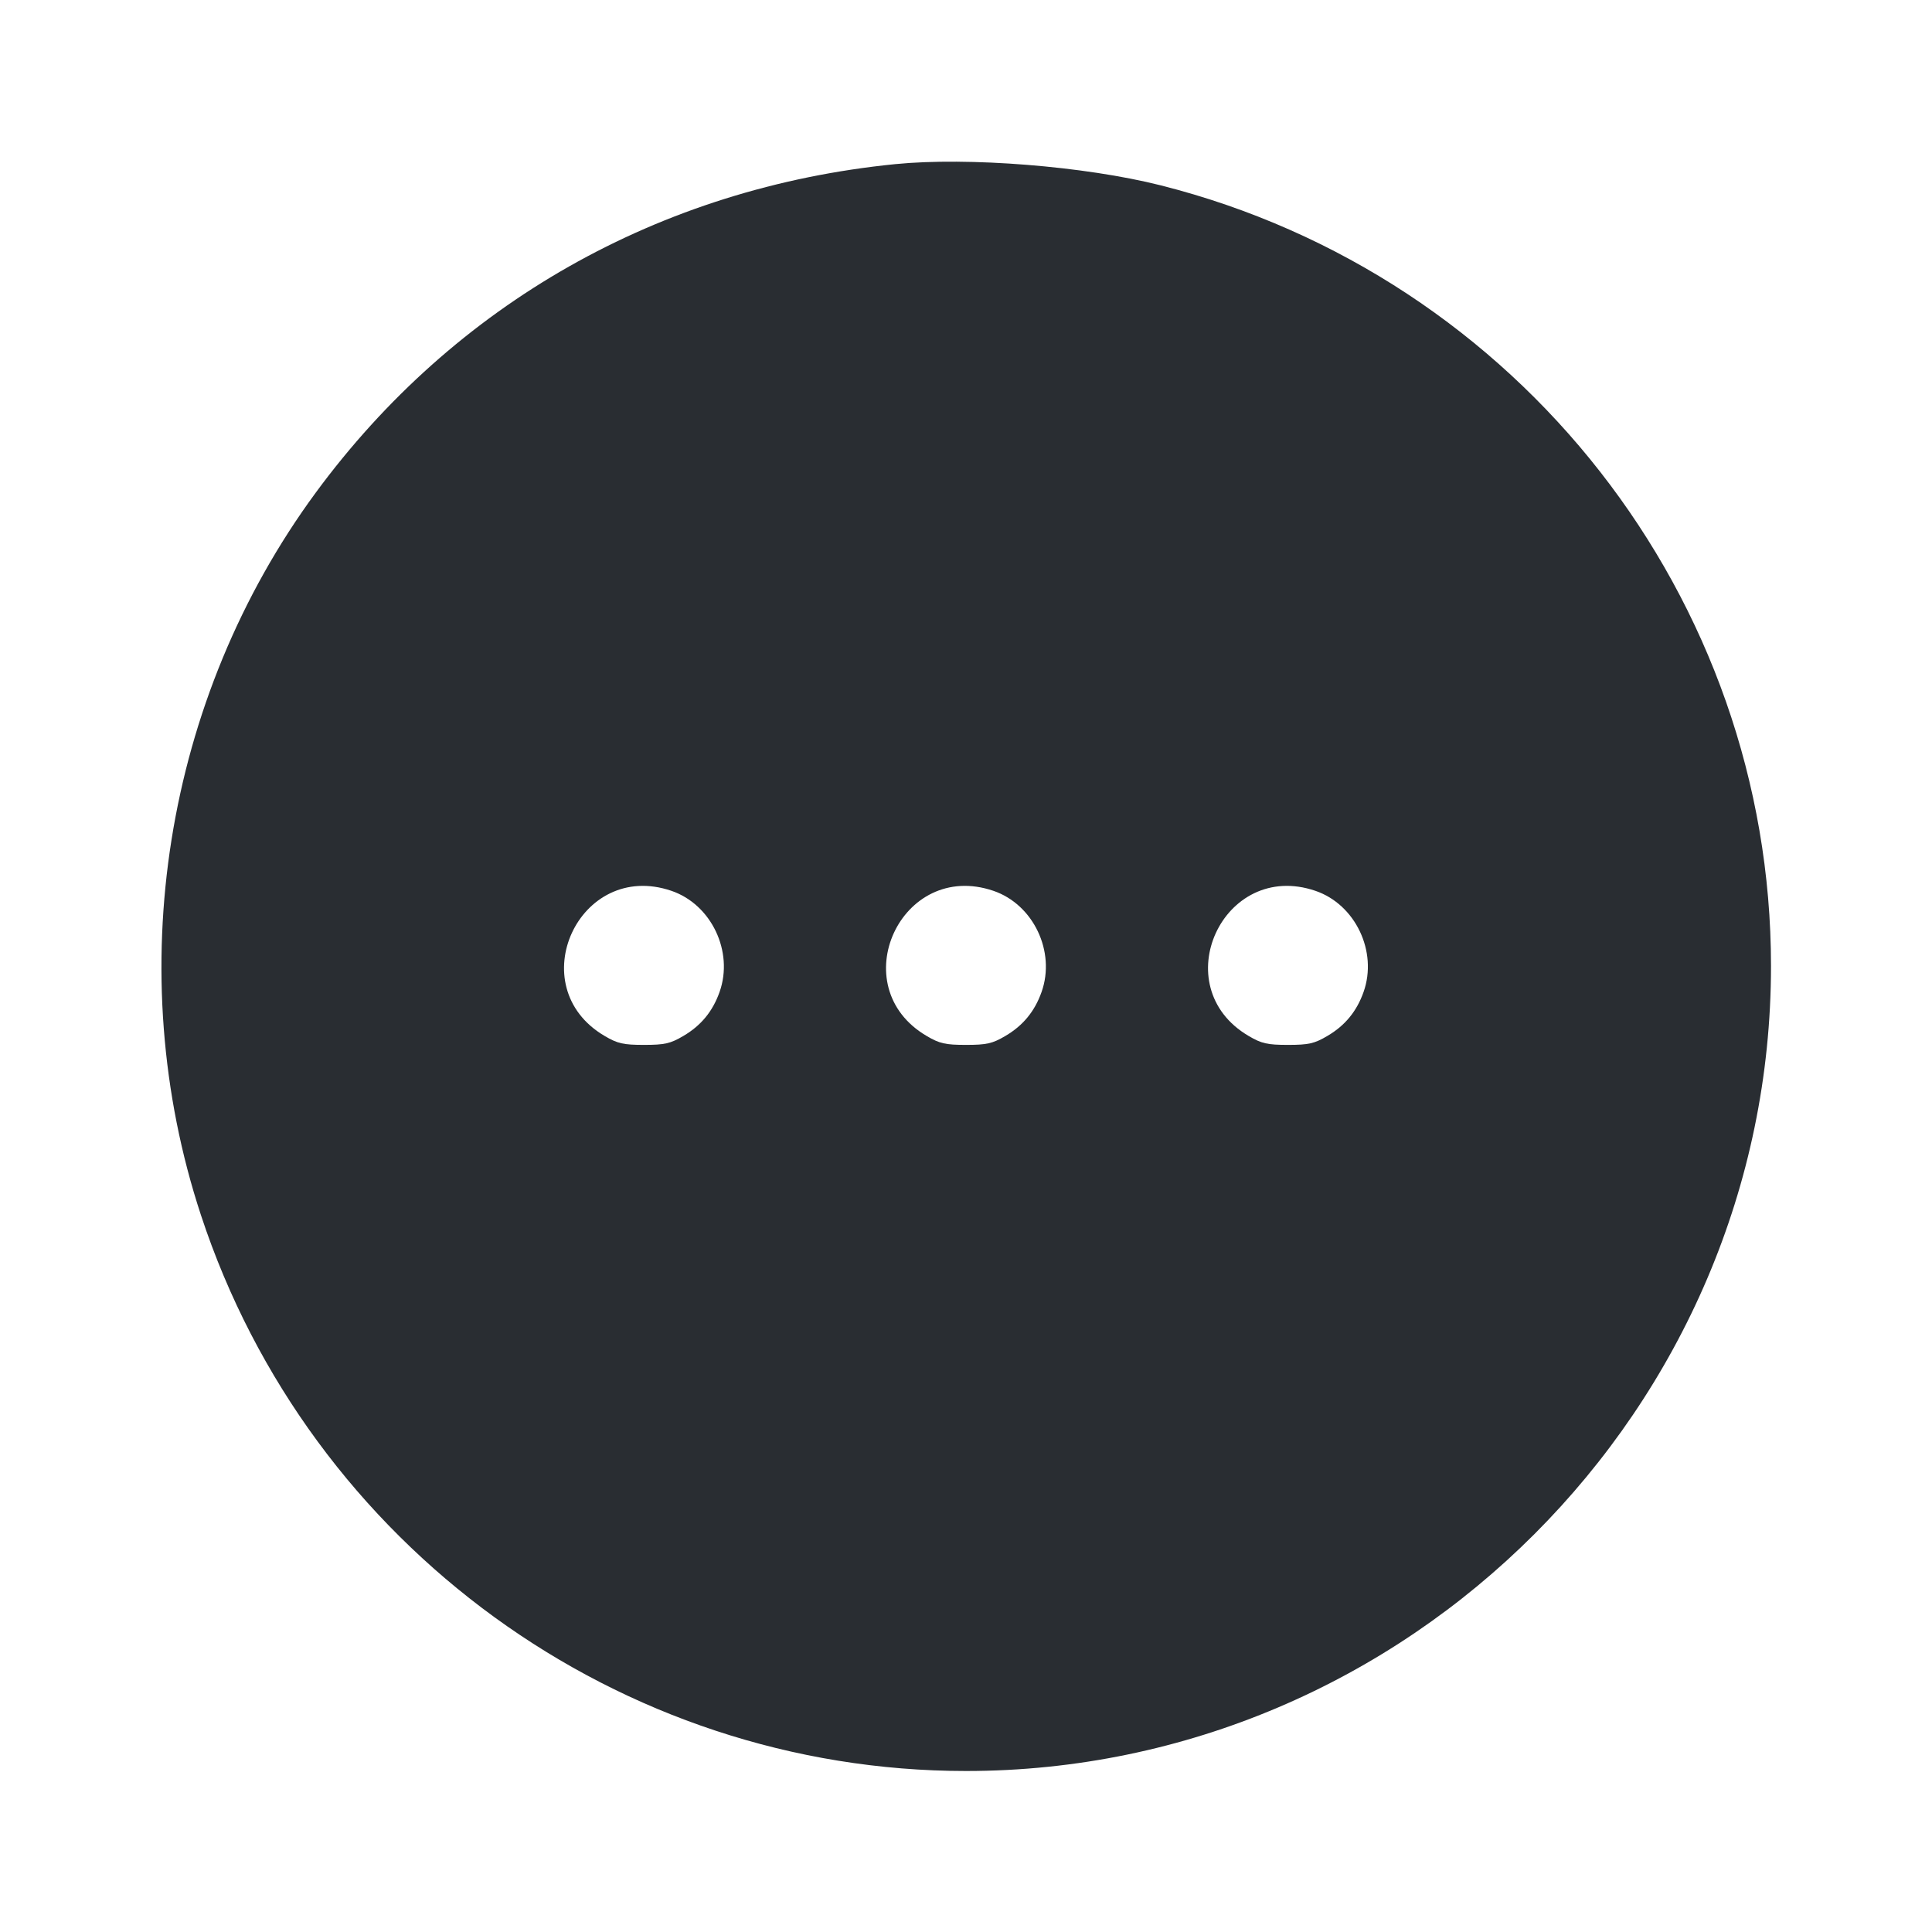 <svg width="24" height="24" viewBox="0 0 24 24" fill="none" xmlns="http://www.w3.org/2000/svg"><path d="M11.120 2.039 C 8.192 2.332,5.648 3.774,3.923 6.119 C 2.041 8.678,1.501 12.071,2.496 15.094 C 3.849 19.205,7.695 22.000,12.000 22.000 C 17.491 22.000,22.000 17.491,22.000 12.000 C 22.000 7.433,18.865 3.424,14.417 2.302 C 13.472 2.064,12.026 1.949,11.120 2.039 M8.340 11.066 C 8.837 11.235,9.116 11.821,8.939 12.322 C 8.854 12.563,8.709 12.740,8.489 12.869 C 8.328 12.964,8.256 12.980,8.000 12.980 C 7.744 12.980,7.672 12.964,7.511 12.869 C 6.466 12.255,7.193 10.675,8.340 11.066 M12.340 11.066 C 12.837 11.235,13.116 11.821,12.939 12.322 C 12.854 12.563,12.709 12.740,12.489 12.869 C 12.328 12.964,12.256 12.980,12.000 12.980 C 11.744 12.980,11.672 12.964,11.511 12.869 C 10.466 12.255,11.193 10.675,12.340 11.066 M16.340 11.066 C 16.837 11.235,17.116 11.821,16.939 12.322 C 16.854 12.563,16.709 12.740,16.489 12.869 C 16.328 12.964,16.256 12.980,16.000 12.980 C 15.744 12.980,15.672 12.964,15.511 12.869 C 14.466 12.255,15.193 10.675,16.340 11.066 " fill="#292D32" stroke="none" fill-rule="evenodd"></path></svg>